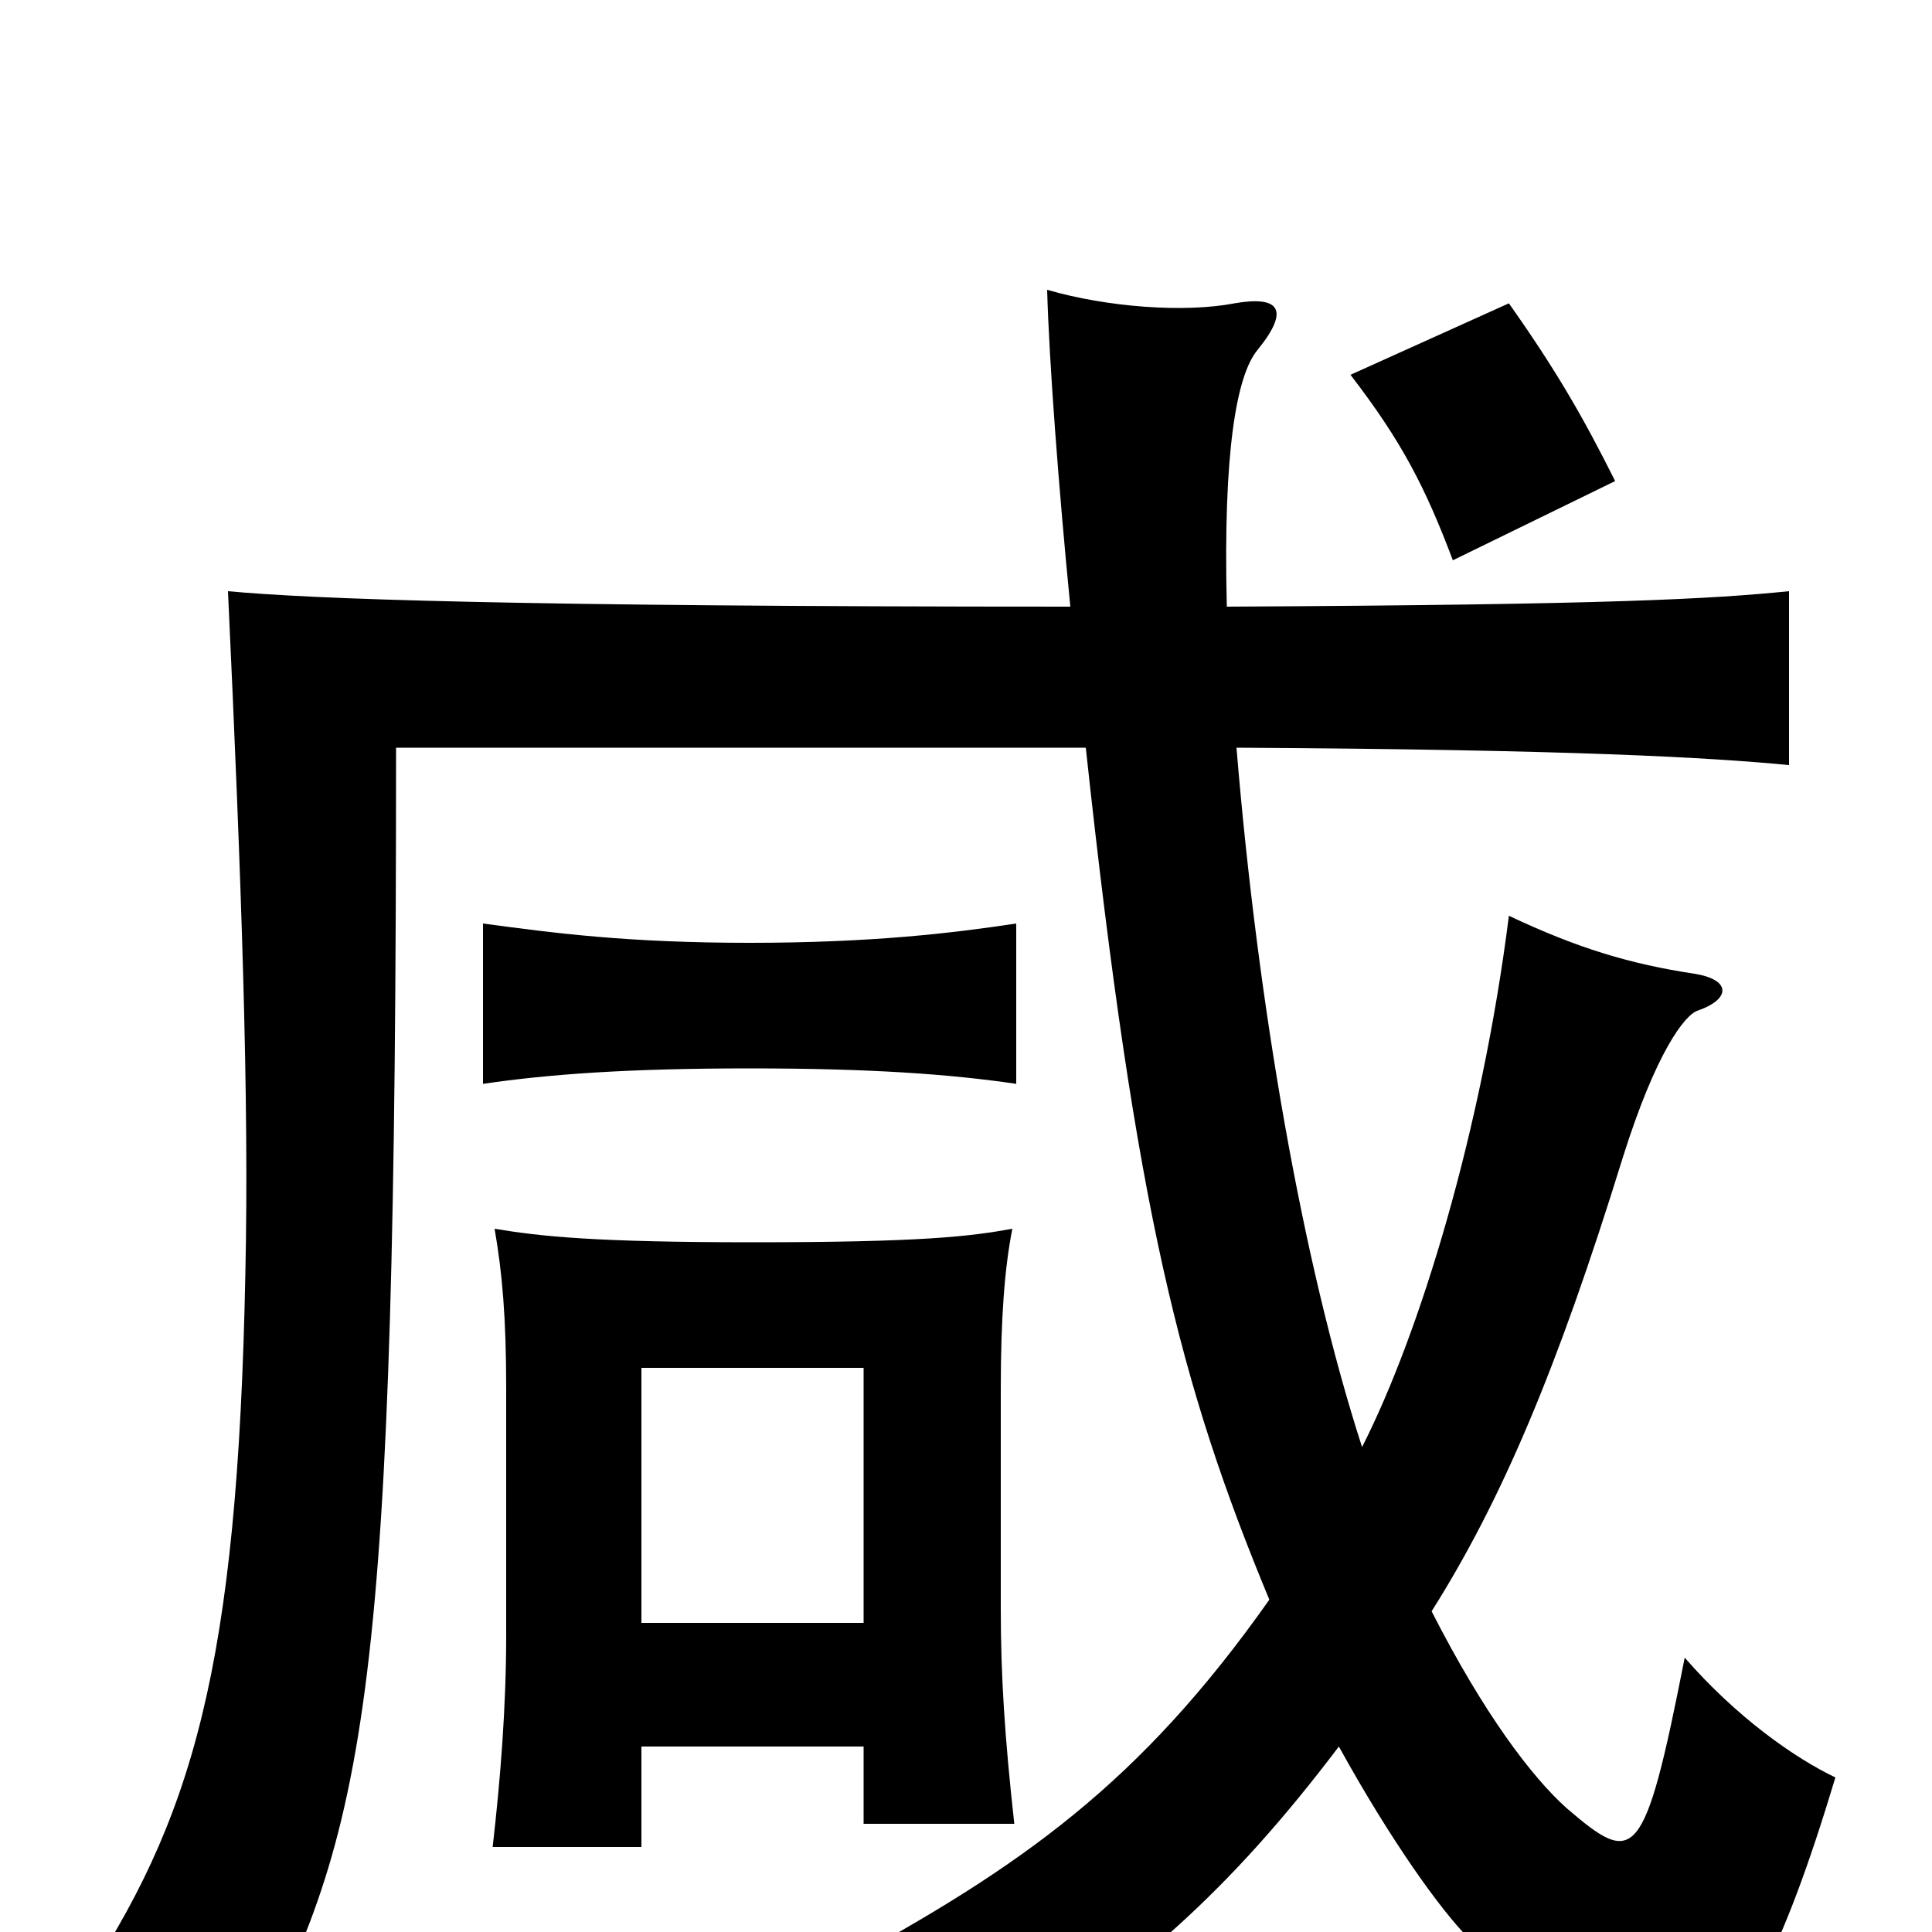 <svg xmlns="http://www.w3.org/2000/svg" viewBox="0 -1000 1000 1000">
	<path fill="#000000" d="M526 -439V-522C493 -517 451 -512 388 -512C325 -512 287 -517 250 -522V-439C284 -444 325 -447 388 -447C451 -447 492 -444 526 -439ZM836 -751C819 -785 805 -809 781 -843L699 -806C726 -771 738 -747 752 -710ZM447 -96V-56H525C520 -101 518 -133 518 -167V-281C518 -318 520 -344 524 -364C502 -360 477 -357 390 -357C308 -357 280 -360 256 -364C260 -341 262 -318 262 -281V-154C262 -116 259 -79 255 -44H332V-96ZM332 -160V-292H447V-160ZM562 -613C588 -372 611 -283 657 -172C590 -77 529 -34 433 18C468 27 492 48 508 71C586 24 637 -22 693 -96C720 -47 746 -11 760 3C857 100 895 103 950 -80C929 -90 899 -111 872 -142C851 -35 846 -34 811 -64C793 -80 768 -113 741 -166C777 -223 806 -291 840 -401C857 -455 872 -475 879 -477C896 -483 896 -493 877 -496C844 -501 817 -509 781 -526C767 -415 735 -310 705 -251C674 -347 651 -480 640 -613C814 -612 884 -608 926 -604V-694C886 -690 835 -687 635 -686C633 -766 640 -806 651 -819C668 -840 662 -847 639 -843C613 -838 573 -841 542 -850C543 -813 548 -747 554 -686C264 -686 161 -690 118 -694C125 -544 129 -430 127 -341C123 -137 100 -58 40 31C75 44 98 54 127 66C191 -53 205 -123 205 -613Z"/>
</svg>